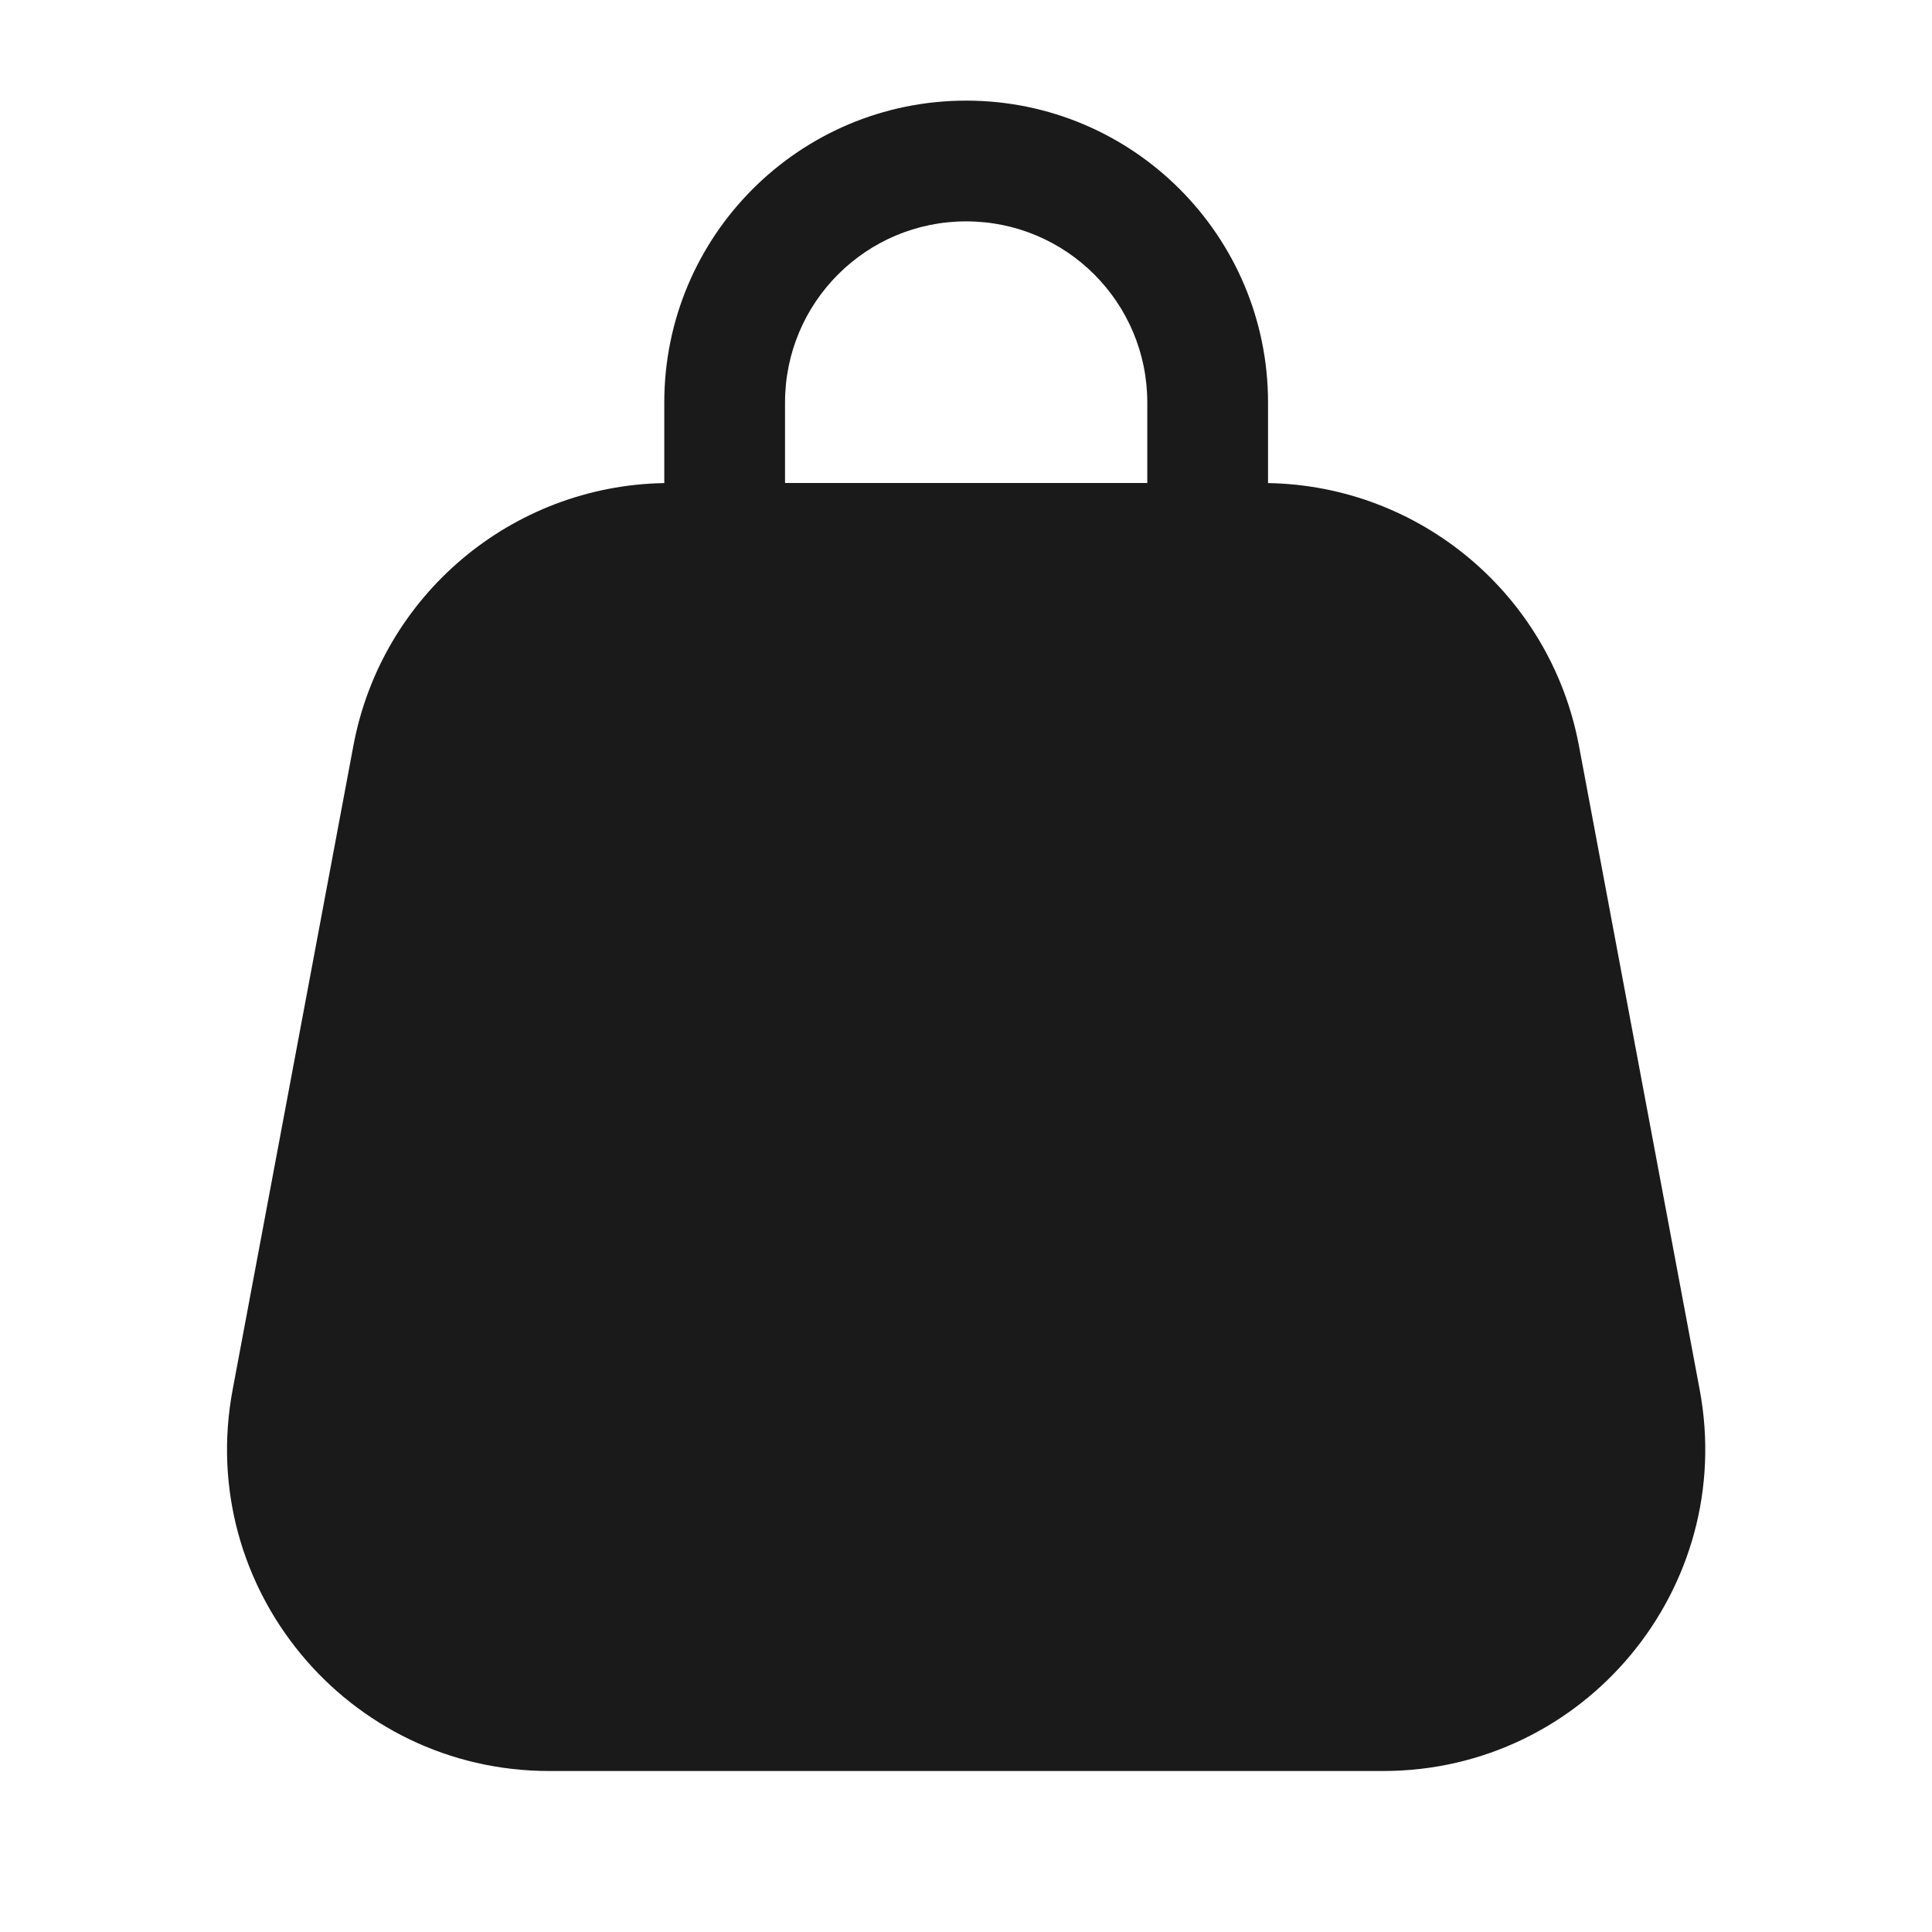 <svg width="24" height="24" viewBox="0 0 24 24" fill="none" xmlns="http://www.w3.org/2000/svg">
<rect width="24" height="24" fill="#A6A6A6"/>
<path d="M-1096 -517C-1096 -518.105 -1095.1 -519 -1094 -519H390C391.105 -519 392 -518.105 392 -517V1033C392 1034.1 391.105 1035 390 1035H-1094C-1095.1 1035 -1096 1034.1 -1096 1033V-517Z" fill="white"/>
<path d="M-1094 -518H390V-520H-1094V-518ZM391 -517V1033H393V-517H391ZM390 1034H-1094V1036H390V1034ZM-1095 1033V-517H-1097V1033H-1095ZM-1094 1034C-1094.55 1034 -1095 1033.55 -1095 1033H-1097C-1097 1034.66 -1095.66 1036 -1094 1036V1034ZM391 1033C391 1033.55 390.552 1034 390 1034V1036C391.657 1036 393 1034.66 393 1033H391ZM390 -518C390.552 -518 391 -517.552 391 -517H393C393 -518.657 391.657 -520 390 -520V-518ZM-1094 -520C-1095.66 -520 -1097 -518.657 -1097 -517H-1095C-1095 -517.552 -1094.55 -518 -1094 -518V-520Z" fill="black" fill-opacity="0.1"/>
<path fill-rule="evenodd" clip-rule="evenodd" d="M12.002 1.25C9.931 1.25 8.252 2.929 8.252 5V6.001C6.357 6.033 4.74 7.394 4.39 9.263L2.89 17.263C2.428 19.724 4.317 22 6.822 22H17.182C19.687 22 21.575 19.724 21.114 17.263L19.614 9.263C19.263 7.394 17.647 6.033 15.752 6.001V5C15.752 2.929 14.073 1.25 12.002 1.25ZM14.252 6V5C14.252 3.757 13.245 2.75 12.002 2.75C10.759 2.75 9.752 3.757 9.752 5V6H14.252Z" fill="#1A1A1A"/>
</svg>

